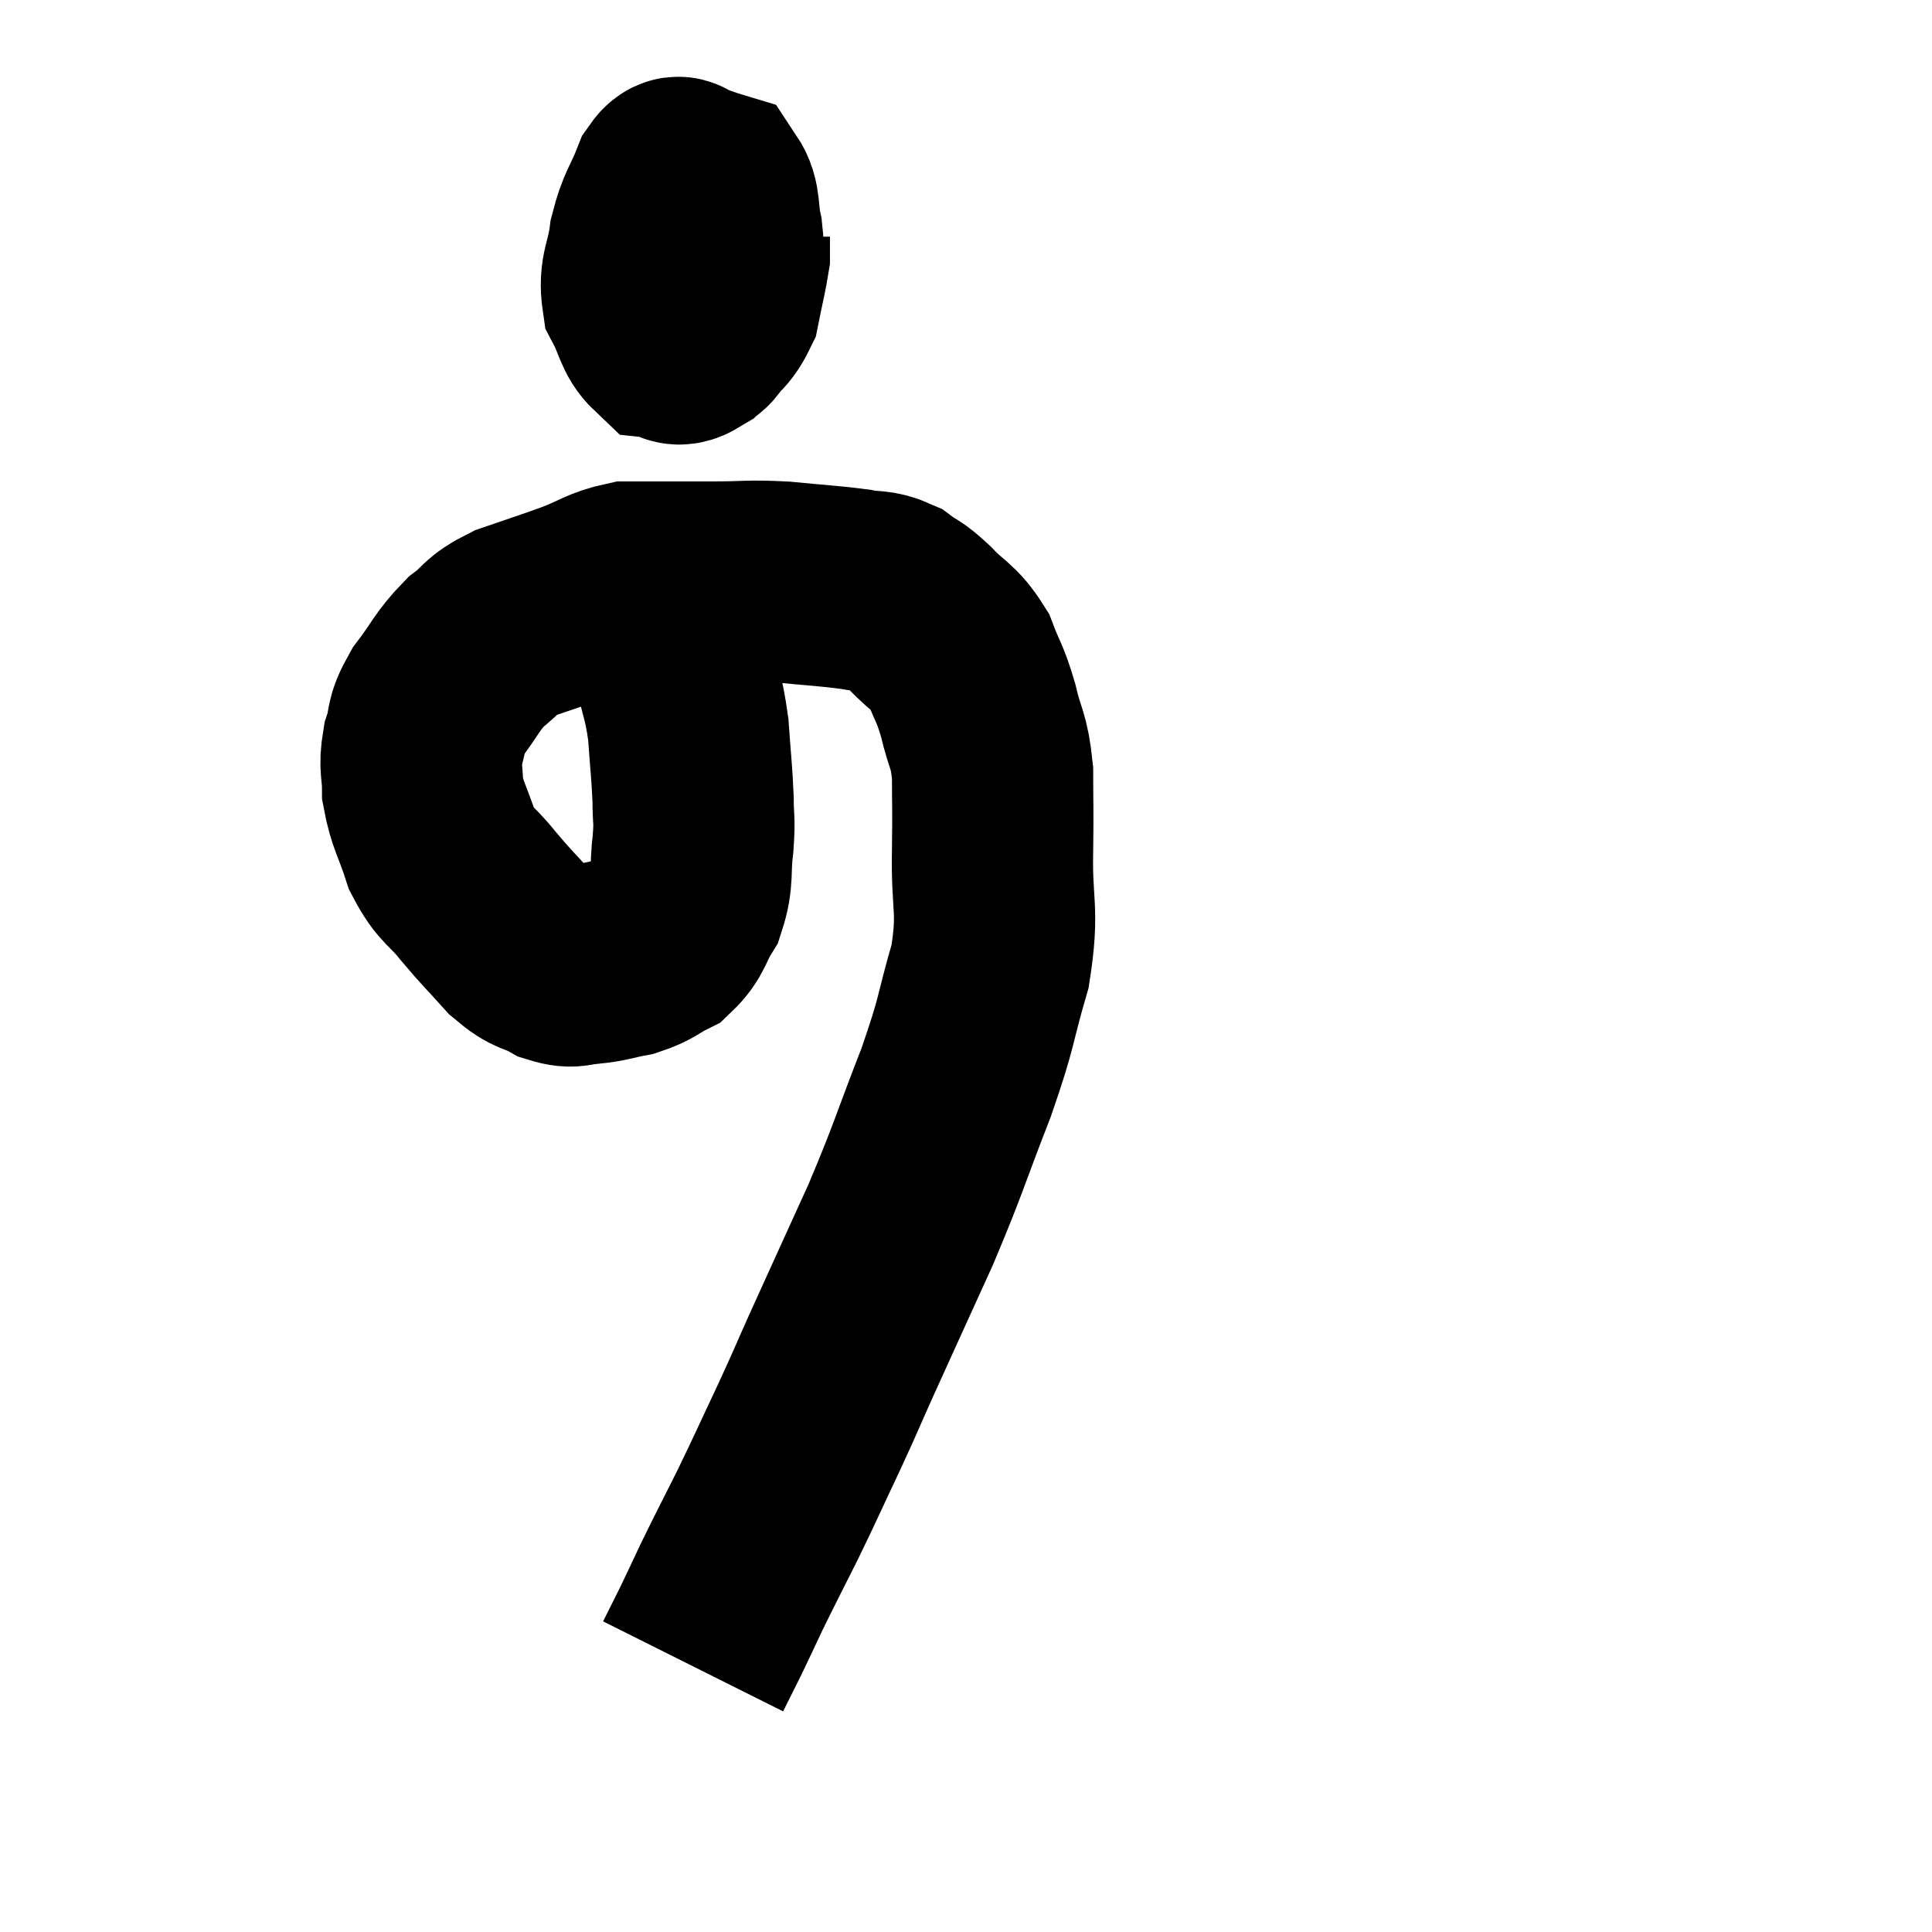 <svg width="48" height="48" viewBox="0 0 48 48" xmlns="http://www.w3.org/2000/svg"><path d="M 16.14 15.06 C 16.44 15.75, 16.5 15.675, 16.74 16.44 C 16.92 17.28, 16.98 17.265, 17.1 18.12 C 17.16 18.99, 17.19 19.155, 17.22 19.86 C 17.22 20.4, 17.265 20.31, 17.22 20.94 C 17.13 21.66, 17.235 21.78, 17.04 22.38 C 16.74 22.86, 16.8 22.995, 16.44 23.34 C 16.02 23.55, 16.05 23.61, 15.6 23.76 C 15.12 23.85, 15.075 23.895, 14.64 23.94 C 14.25 23.94, 14.295 24.075, 13.86 23.94 C 13.38 23.67, 13.395 23.82, 12.9 23.4 C 12.39 22.83, 12.36 22.83, 11.88 22.26 C 11.43 21.69, 11.325 21.78, 10.98 21.12 C 10.74 20.37, 10.62 20.265, 10.5 19.62 C 10.5 19.08, 10.41 19.08, 10.5 18.54 C 10.68 18, 10.53 18.045, 10.86 17.46 C 11.34 16.83, 11.34 16.695, 11.82 16.2 C 12.3 15.84, 12.15 15.795, 12.78 15.48 C 13.56 15.21, 13.635 15.195, 14.34 14.94 C 14.97 14.7, 15.045 14.58, 15.6 14.46 C 16.08 14.46, 16.02 14.46, 16.56 14.46 C 17.16 14.46, 17.04 14.46, 17.76 14.46 C 18.6 14.46, 18.57 14.415, 19.44 14.46 C 20.34 14.55, 20.565 14.55, 21.24 14.64 C 21.69 14.73, 21.735 14.64, 22.14 14.82 C 22.5 15.09, 22.44 14.97, 22.86 15.36 C 23.34 15.87, 23.46 15.81, 23.82 16.38 C 24.06 17.01, 24.09 16.935, 24.3 17.64 C 24.48 18.42, 24.57 18.33, 24.66 19.2 C 24.66 20.16, 24.675 19.92, 24.66 21.12 C 24.63 22.56, 24.825 22.56, 24.6 24 C 24.18 25.44, 24.315 25.275, 23.76 26.88 C 23.07 28.65, 23.1 28.71, 22.38 30.42 C 21.63 32.07, 21.45 32.46, 20.88 33.72 C 20.49 34.59, 20.55 34.485, 20.1 35.46 C 19.59 36.54, 19.56 36.63, 19.08 37.62 C 18.63 38.52, 18.54 38.685, 18.18 39.42 C 17.91 39.99, 17.88 40.065, 17.64 40.56 C 17.43 40.98, 17.325 41.19, 17.22 41.4 C 17.22 41.4, 17.22 41.4, 17.22 41.4 L 17.22 41.4" fill="none" stroke="black" stroke-width="5"></path><path d="M 17.28 4.98 C 16.8 5.4, 16.62 5.295, 16.32 5.82 C 16.2 6.45, 16.095 6.585, 16.08 7.08 C 16.17 7.44, 16.05 7.515, 16.26 7.8 C 16.59 8.01, 16.635 8.115, 16.92 8.22 C 17.16 8.22, 17.145 8.55, 17.4 8.22 C 17.67 7.56, 17.805 7.5, 17.94 6.9 C 17.94 6.36, 18 6.36, 17.94 5.82 C 17.82 5.28, 17.91 5.055, 17.7 4.74 C 17.4 4.65, 17.355 4.605, 17.1 4.56 C 16.89 4.56, 16.92 4.215, 16.68 4.56 C 16.41 5.25, 16.32 5.235, 16.14 5.94 C 16.05 6.66, 15.87 6.765, 15.96 7.38 C 16.23 7.89, 16.215 8.13, 16.5 8.4 C 16.8 8.43, 16.755 8.67, 17.1 8.46 C 17.49 8.01, 17.625 8.085, 17.88 7.56 C 18 6.96, 18.06 6.735, 18.12 6.36 C 18.12 6.21, 18.12 6.165, 18.12 6.06 C 18.12 6, 18.12 5.985, 18.12 5.94 L 18.12 5.88" fill="none" stroke="black" stroke-width="5"></path></svg>